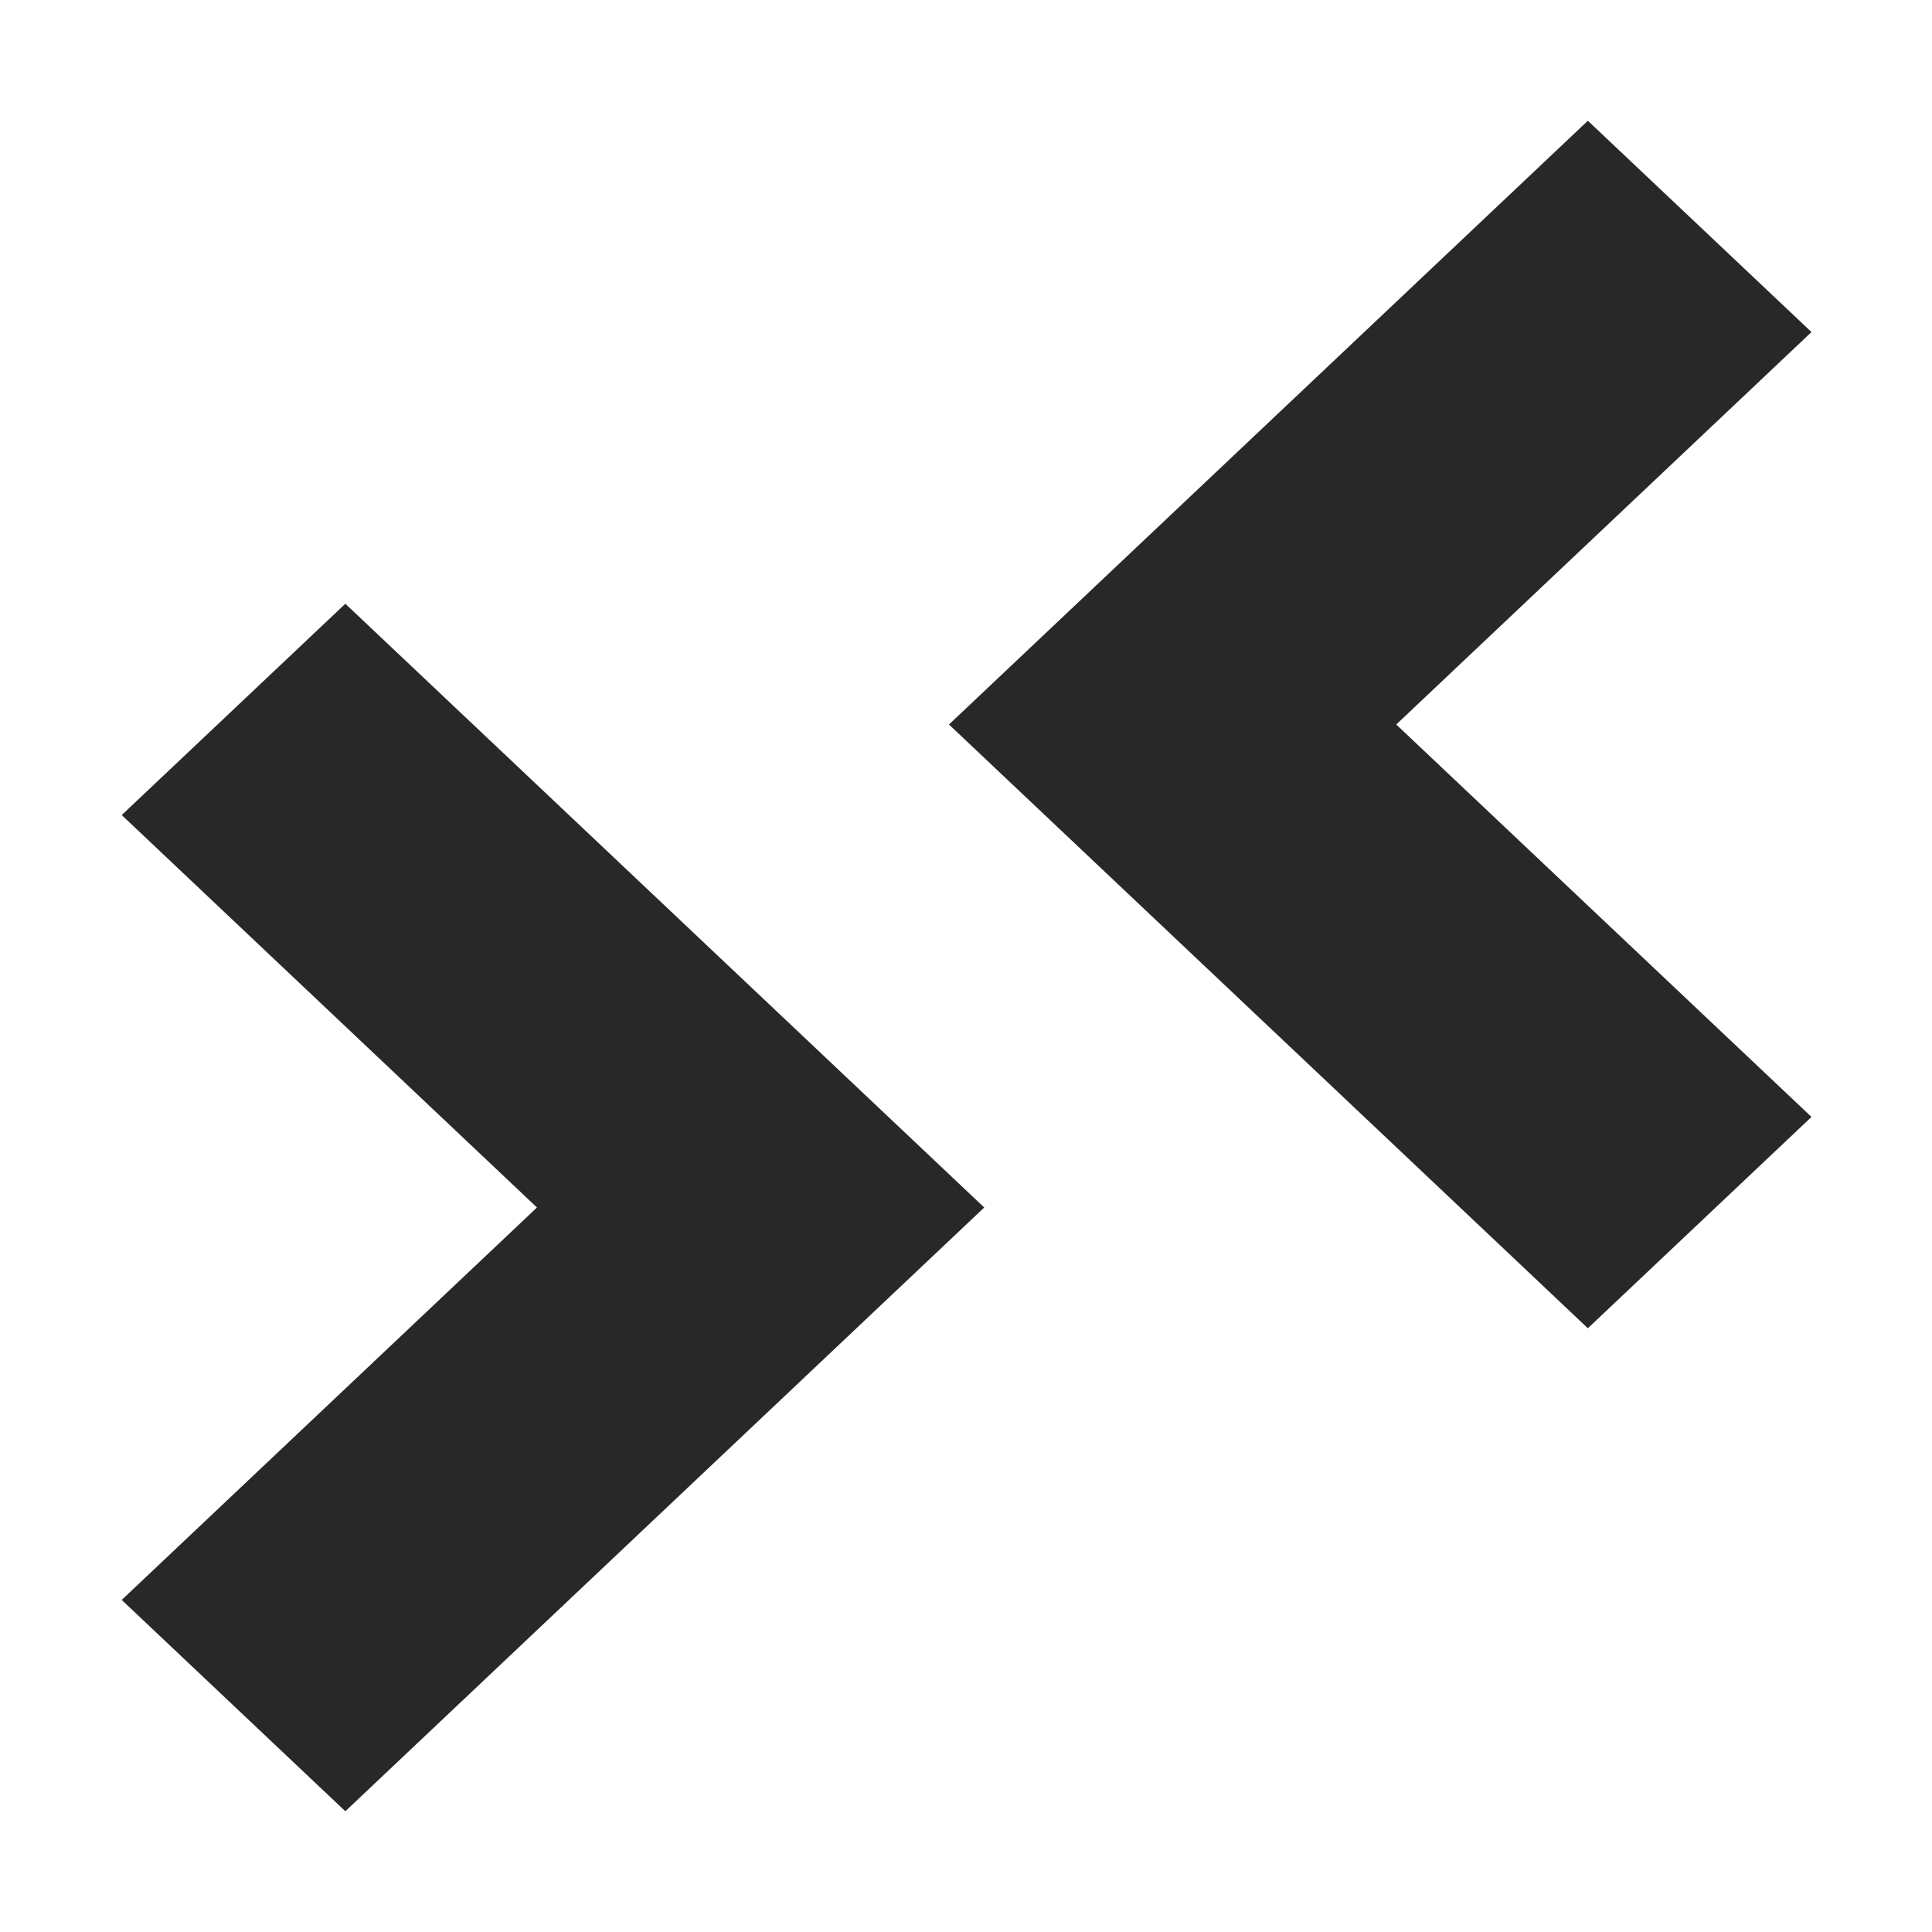 <svg width="16" height="16" version="1.1" xmlns="http://www.w3.org/2000/svg">
  <defs>
    <style id="current-color-scheme" type="text/css">.ColorScheme-Text { color:#282828; } .ColorScheme-Highlight { color:#458588; }</style>
  </defs>
  <path class="ColorScheme-Text" d="m13.15 1-5.291 5 5.291 5 1.852-1.75-3.439-3.25 3.439-3.25zm-10.29 4-1.852 1.75 3.439 3.25-3.439 3.25 1.852 1.75 5.291-5z" fill="currentColor"/>
</svg>

